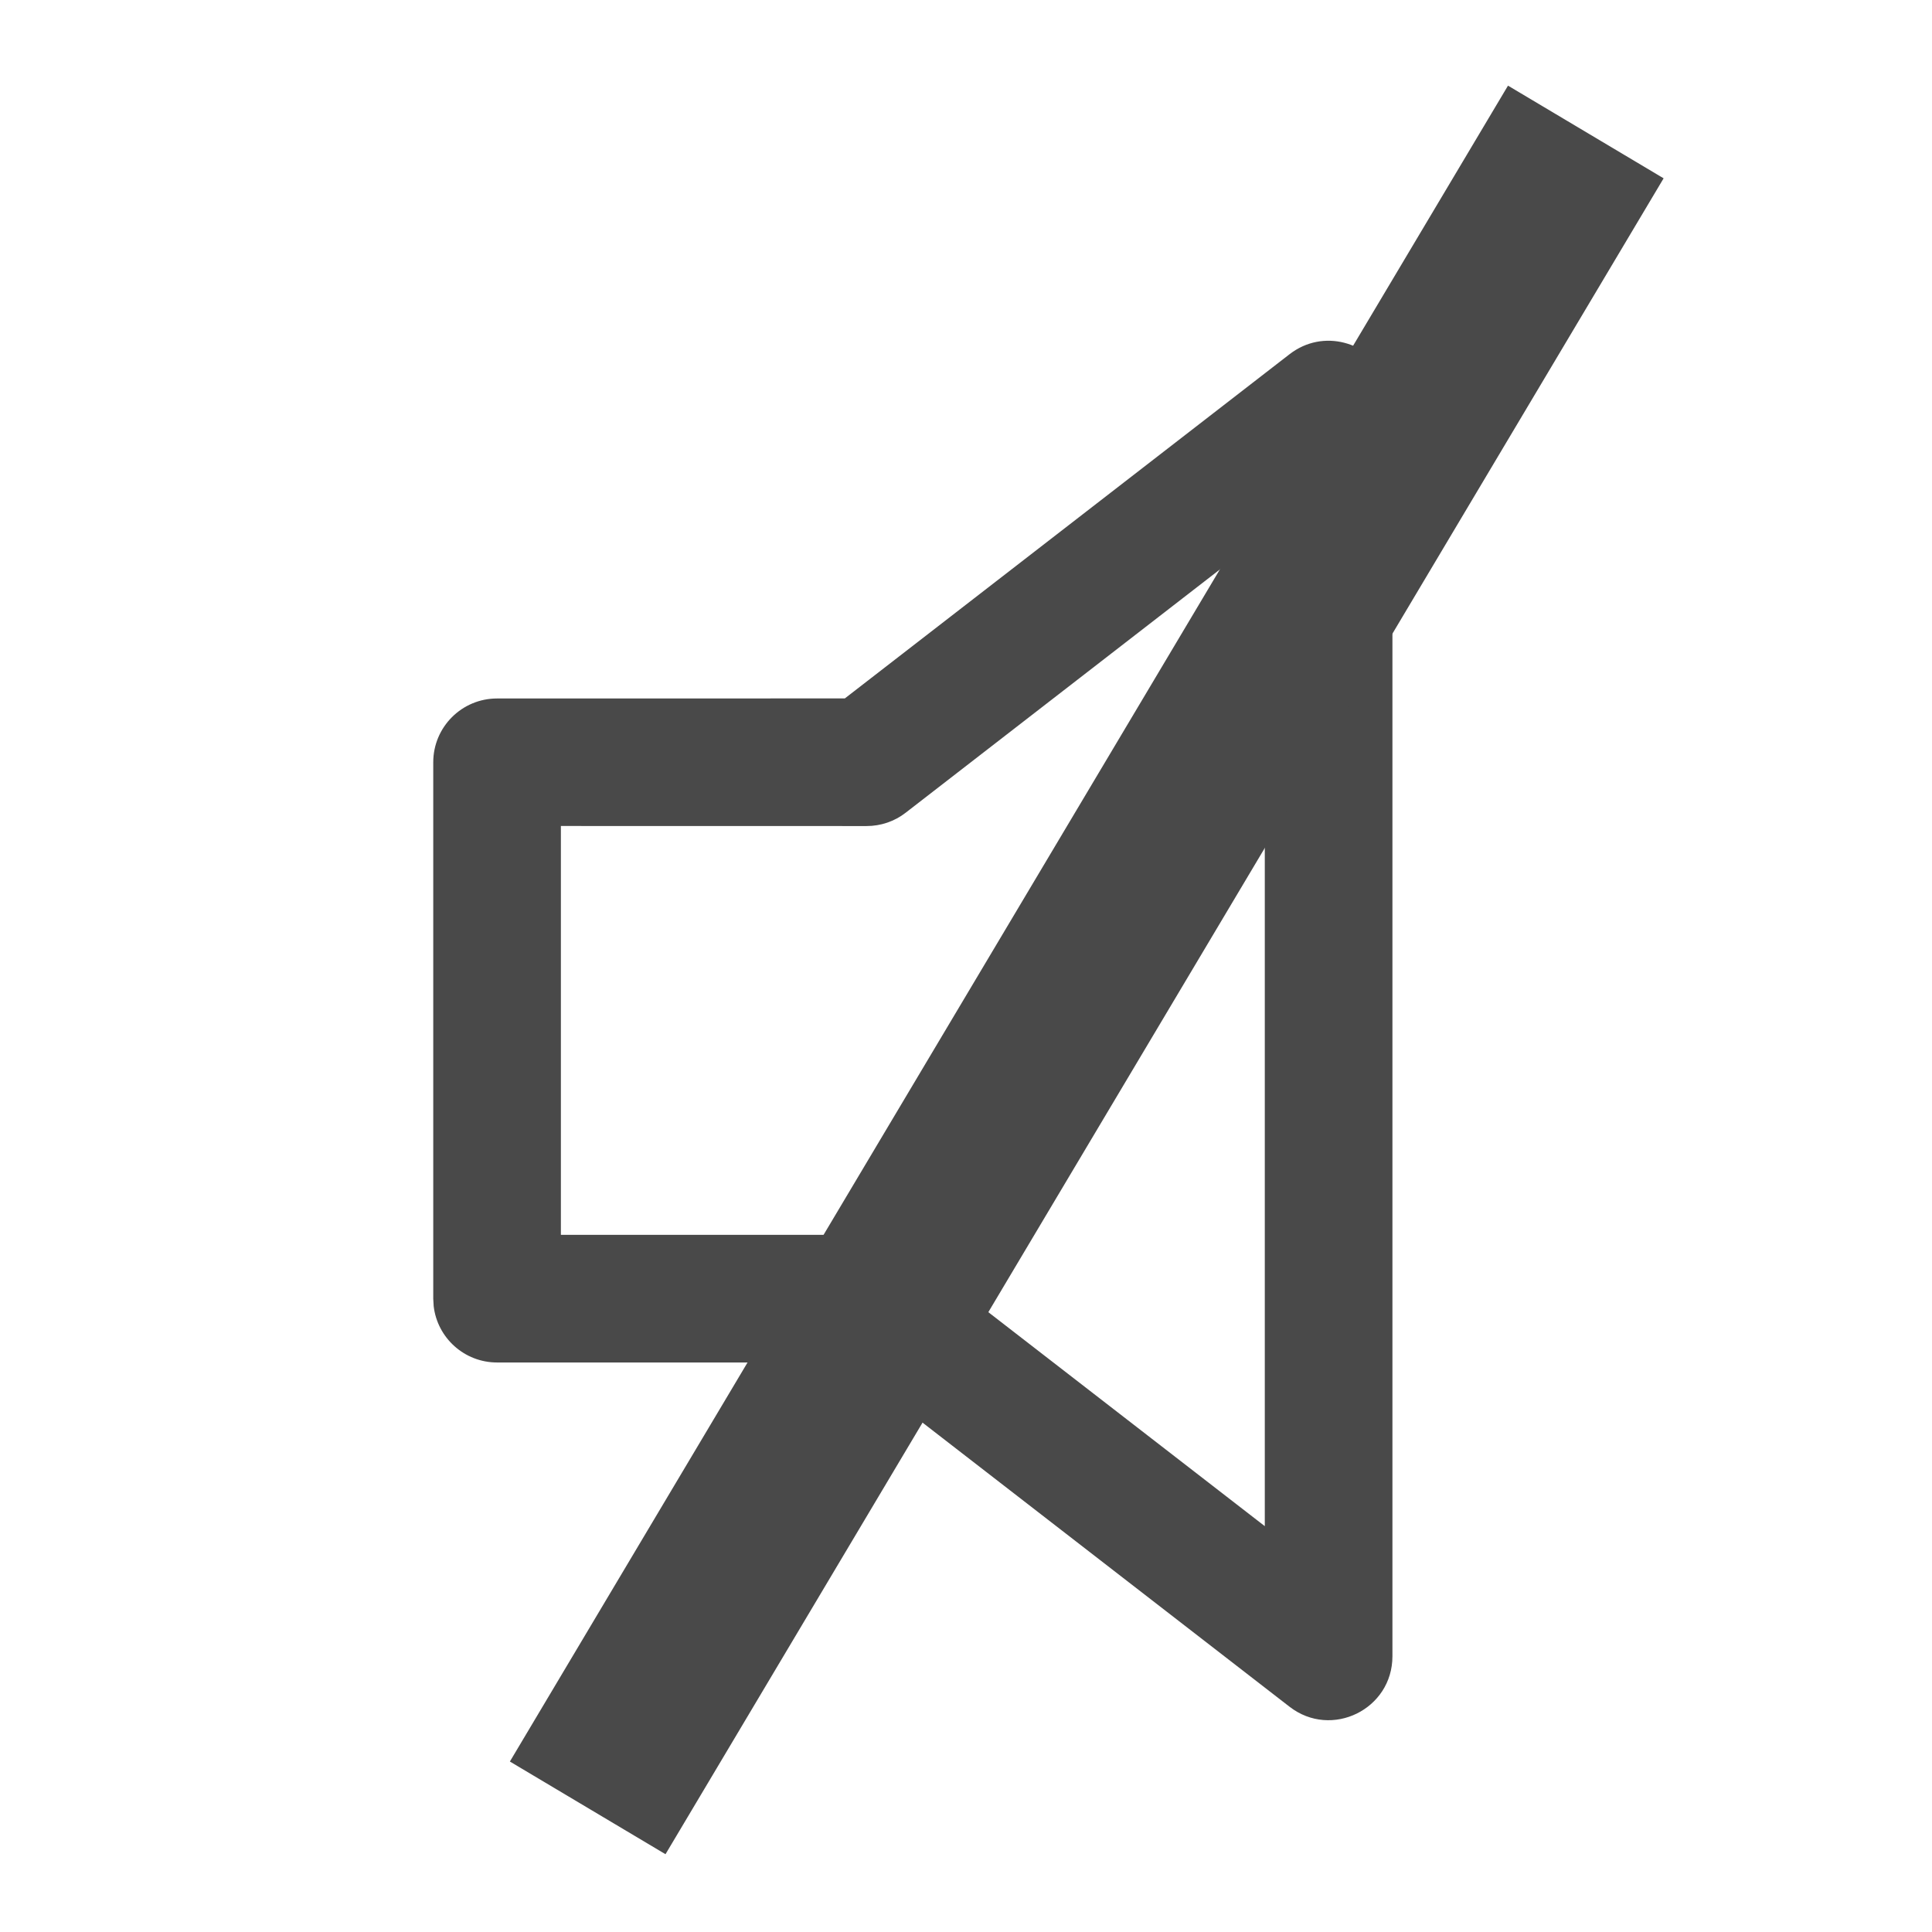 <svg width="32" height="32" viewBox="0 0 32 32" fill="none" xmlns="http://www.w3.org/2000/svg">
<path fill-rule="evenodd" clip-rule="evenodd" d="M22.956 6.233C22.678 5.669 21.917 5.435 21.359 5.867L13.993 11.568L8.233 11.569C7.649 11.569 7.176 12.042 7.176 12.626V21.51L7.183 21.634C7.244 22.159 7.691 22.567 8.233 22.567L13.304 22.567L14.543 20.47C14.481 20.459 14.418 20.453 14.354 20.453L9.29 20.453V13.681L14.354 13.682C14.588 13.682 14.816 13.605 15.001 13.461L20.949 8.856V9.629L22.956 6.233ZM16.289 21.671L20.949 25.278V13.784L23.063 10.207V27.433C23.063 28.312 22.054 28.807 21.359 28.269L15.205 23.505L16.289 21.671Z" fill="#494949"/>
<path fill-rule="evenodd" clip-rule="evenodd" d="M9.734 29.944L26.266 2.186L9.734 29.944Z" fill="#494949"/>
<path d="M9.734 29.944L26.266 2.186" stroke="#494949" stroke-width="3"/>
</svg>
